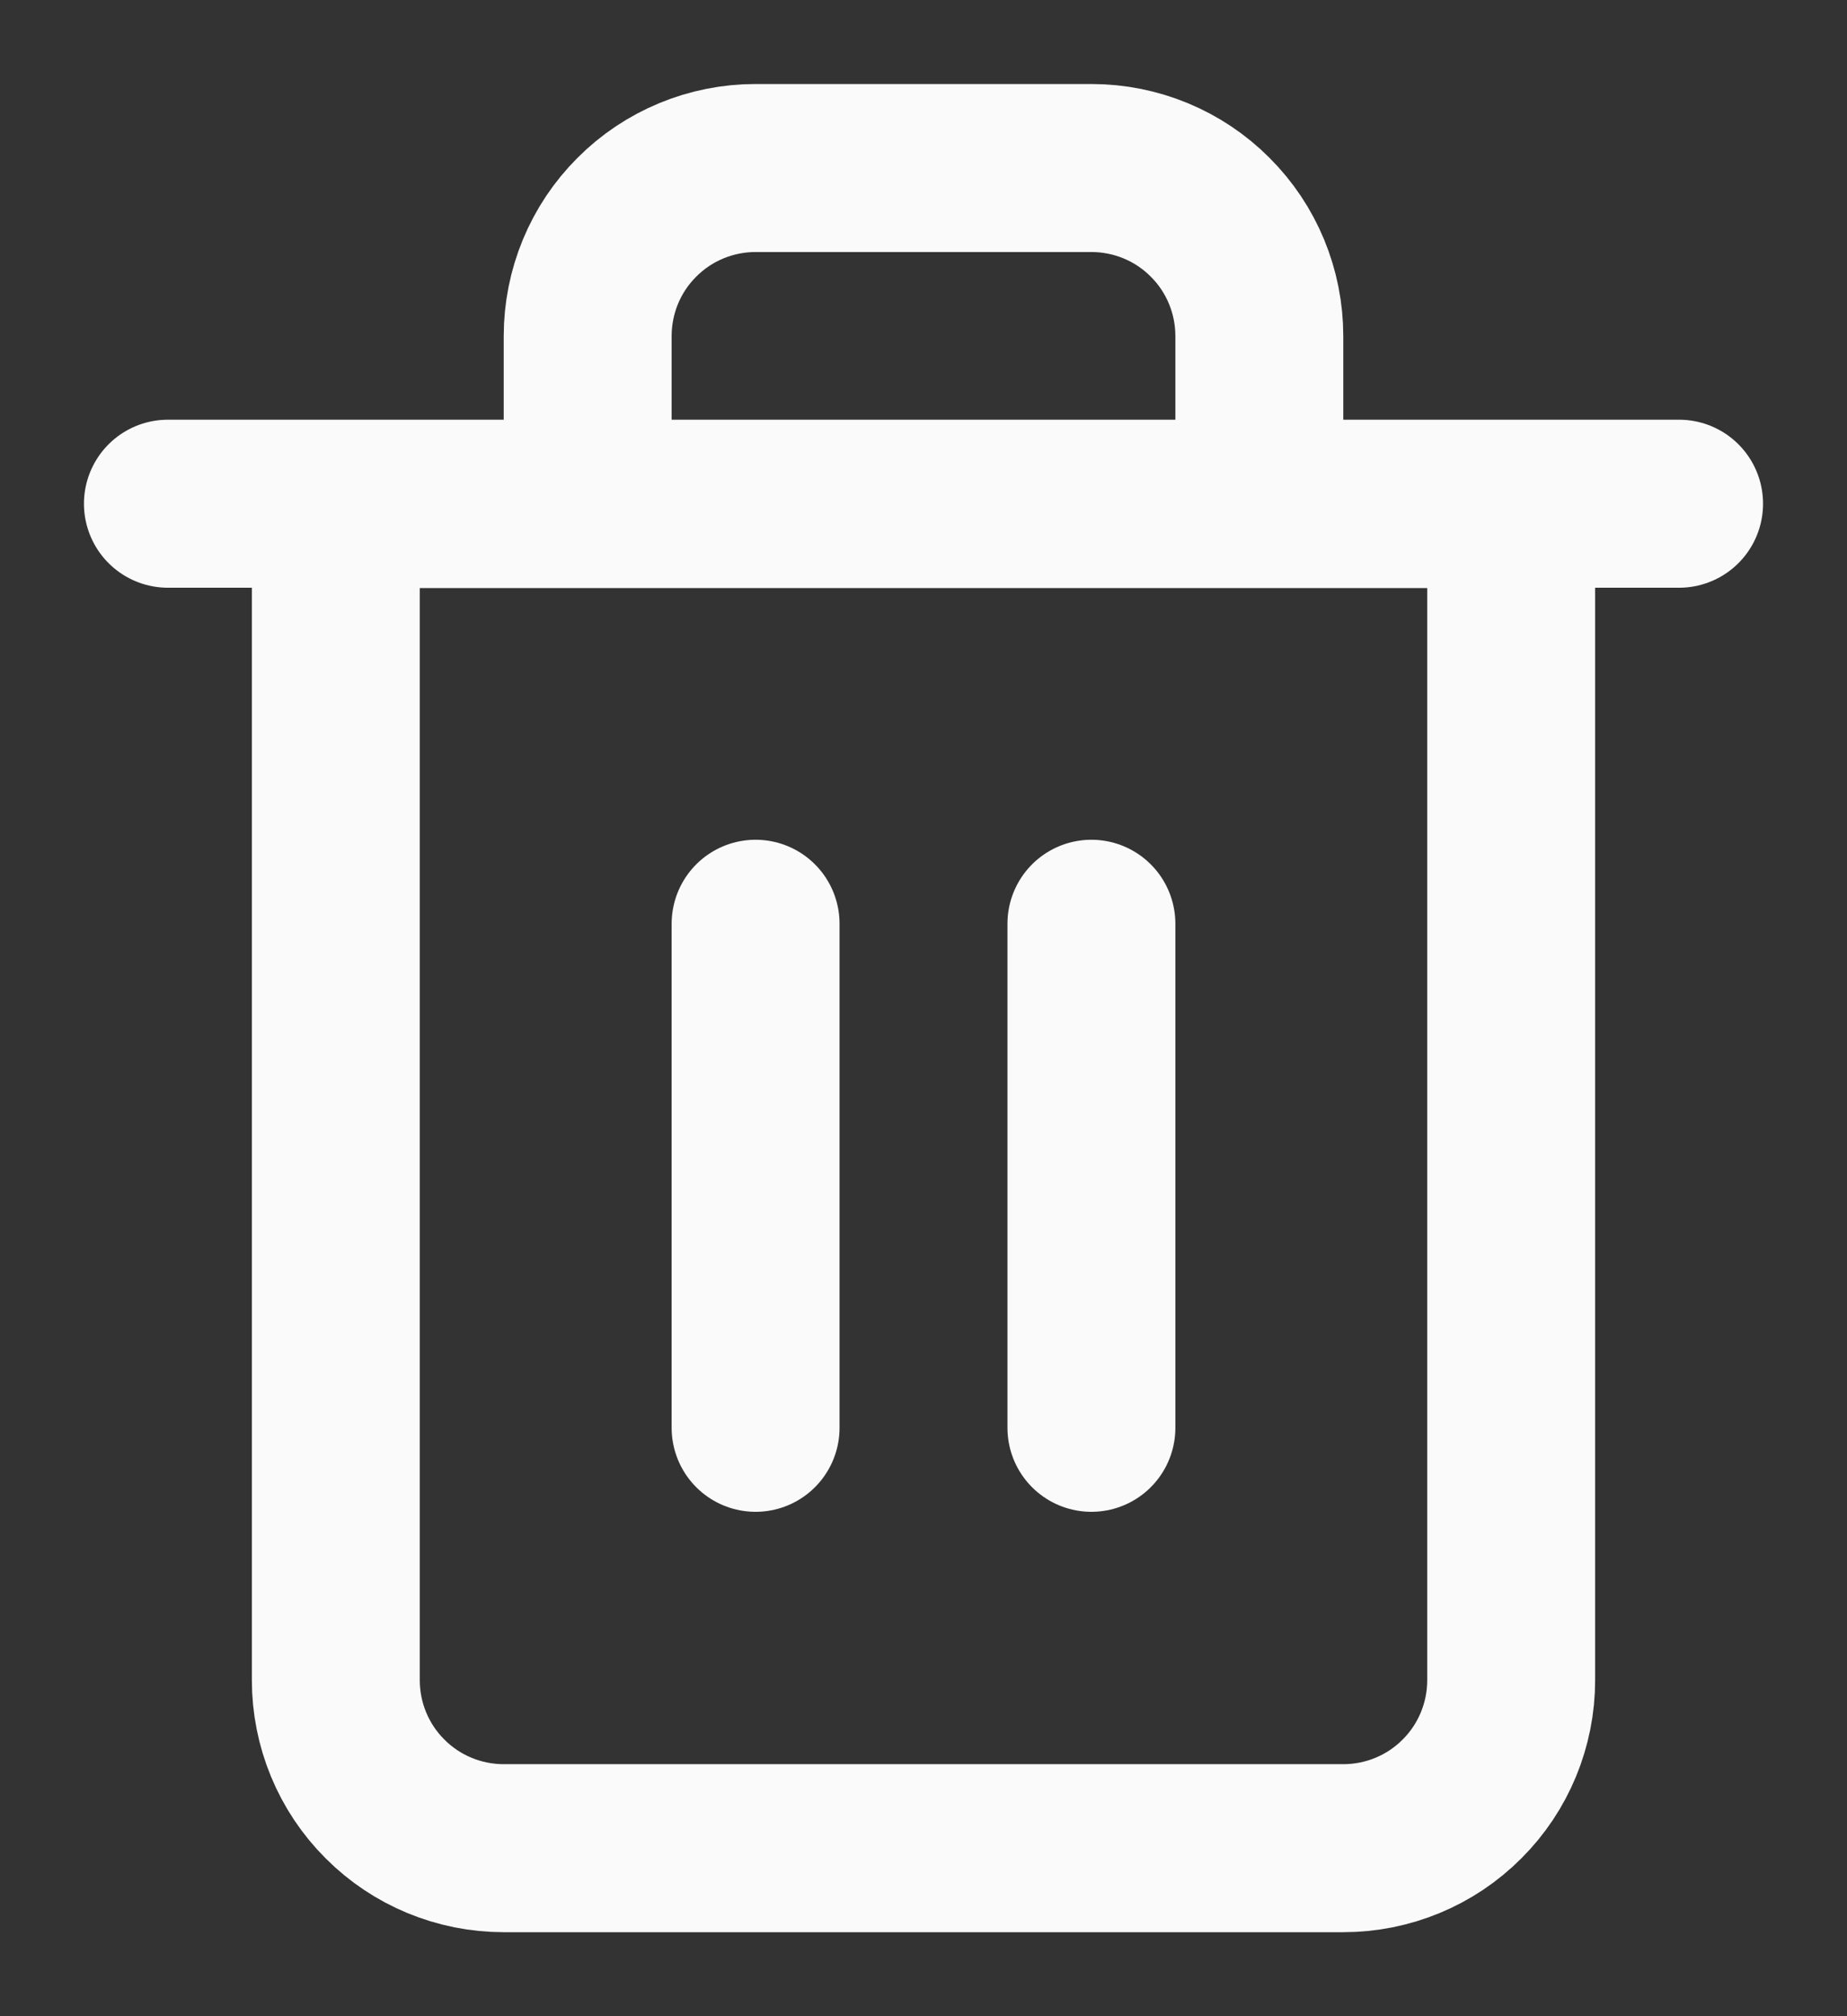 <svg width="11" height="12" viewBox="0 0 11 12" fill="none" xmlns="http://www.w3.org/2000/svg">
<rect x="0" y="0" width="11" height="12" fill="#333333" stroke="none"/>
<path d="M0 0H1H9" transform="translate(1 2.998)" stroke="#FAFAFA" stroke-linecap="round" stroke-linejoin="round"/>
<path d="M1.5 2V1C1.5 0.735 1.605 0.48 1.793 0.293C1.98 0.105 2.235 0 2.5 0H4.5C4.765 0 5.02 0.105 5.207 0.293C5.395 0.48 5.5 0.735 5.5 1V2M7 2V9C7 9.265 6.895 9.52 6.707 9.707C6.52 9.895 6.265 10 6 10H1C0.735 10 0.48 9.895 0.293 9.707C0.105 9.52 0 9.265 0 9V2H7Z" transform="translate(2 1)" stroke="#FAFAFA" stroke-linecap="round" stroke-linejoin="round"/>
<path d="M0 0V3" transform="translate(4.5 5.498)" stroke="#FAFAFA" stroke-linecap="round" stroke-linejoin="round"/>
<path d="M0 0V3" transform="translate(6.5 5.498)" stroke="#FAFAFA" stroke-linecap="round" stroke-linejoin="round"/>
</svg>
